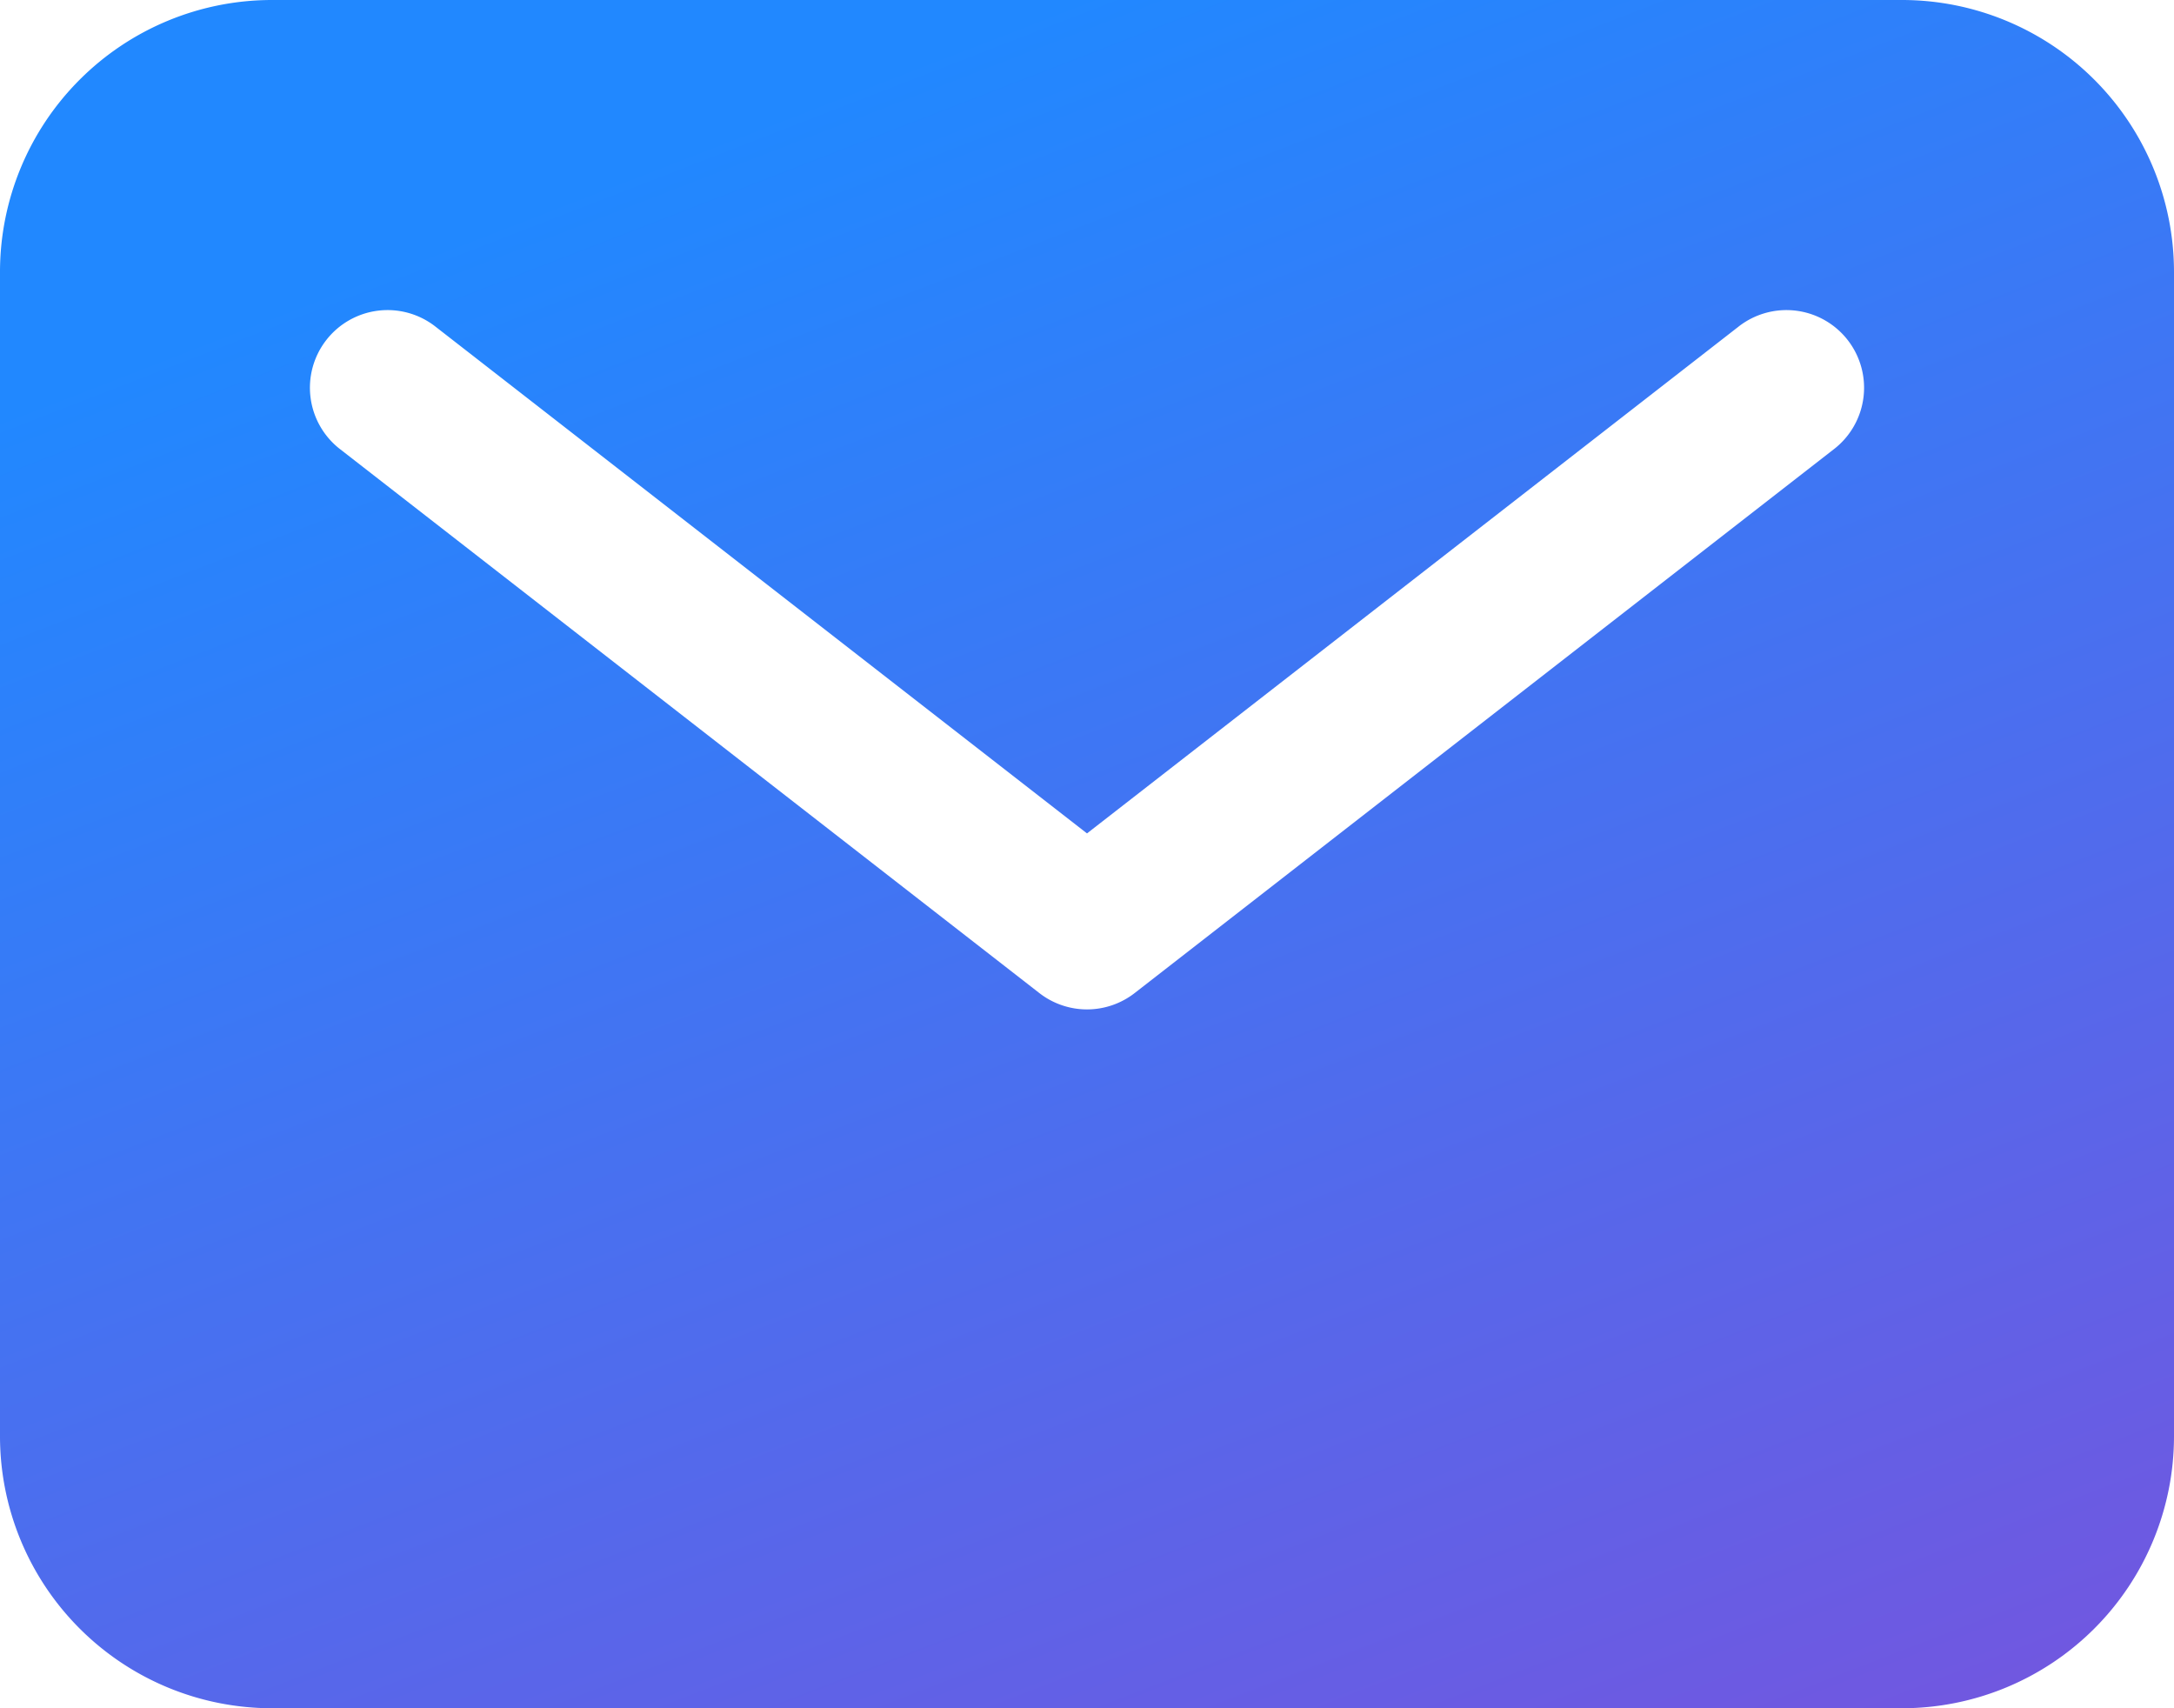 <svg xmlns="http://www.w3.org/2000/svg" xmlns:xlink="http://www.w3.org/1999/xlink" width="448" height="352" viewBox="0 0 448 352">
  <defs>
    <linearGradient id="linear-gradient" x1="0.5" x2="1.065" y2="1.149" gradientUnits="objectBoundingBox">
      <stop offset="0" stop-color="#2188ff"/>
      <stop offset="1" stop-color="#804eda"/>
    </linearGradient>
  </defs>
  <path id="mail" d="M424,80H88a56.06,56.06,0,0,0-56,56V376a56.06,56.06,0,0,0,56,56H424a56.06,56.06,0,0,0,56-56V136a56.06,56.06,0,0,0-56-56Zm-14.18,92.63-144,112a16,16,0,0,1-19.64,0l-144-112a16,16,0,1,1,19.641-25.261L256,251.73,390.18,147.37a16,16,0,1,1,19.641,25.261Z" transform="translate(-32 -80)" fill="url(#linear-gradient)"/>
</svg>

